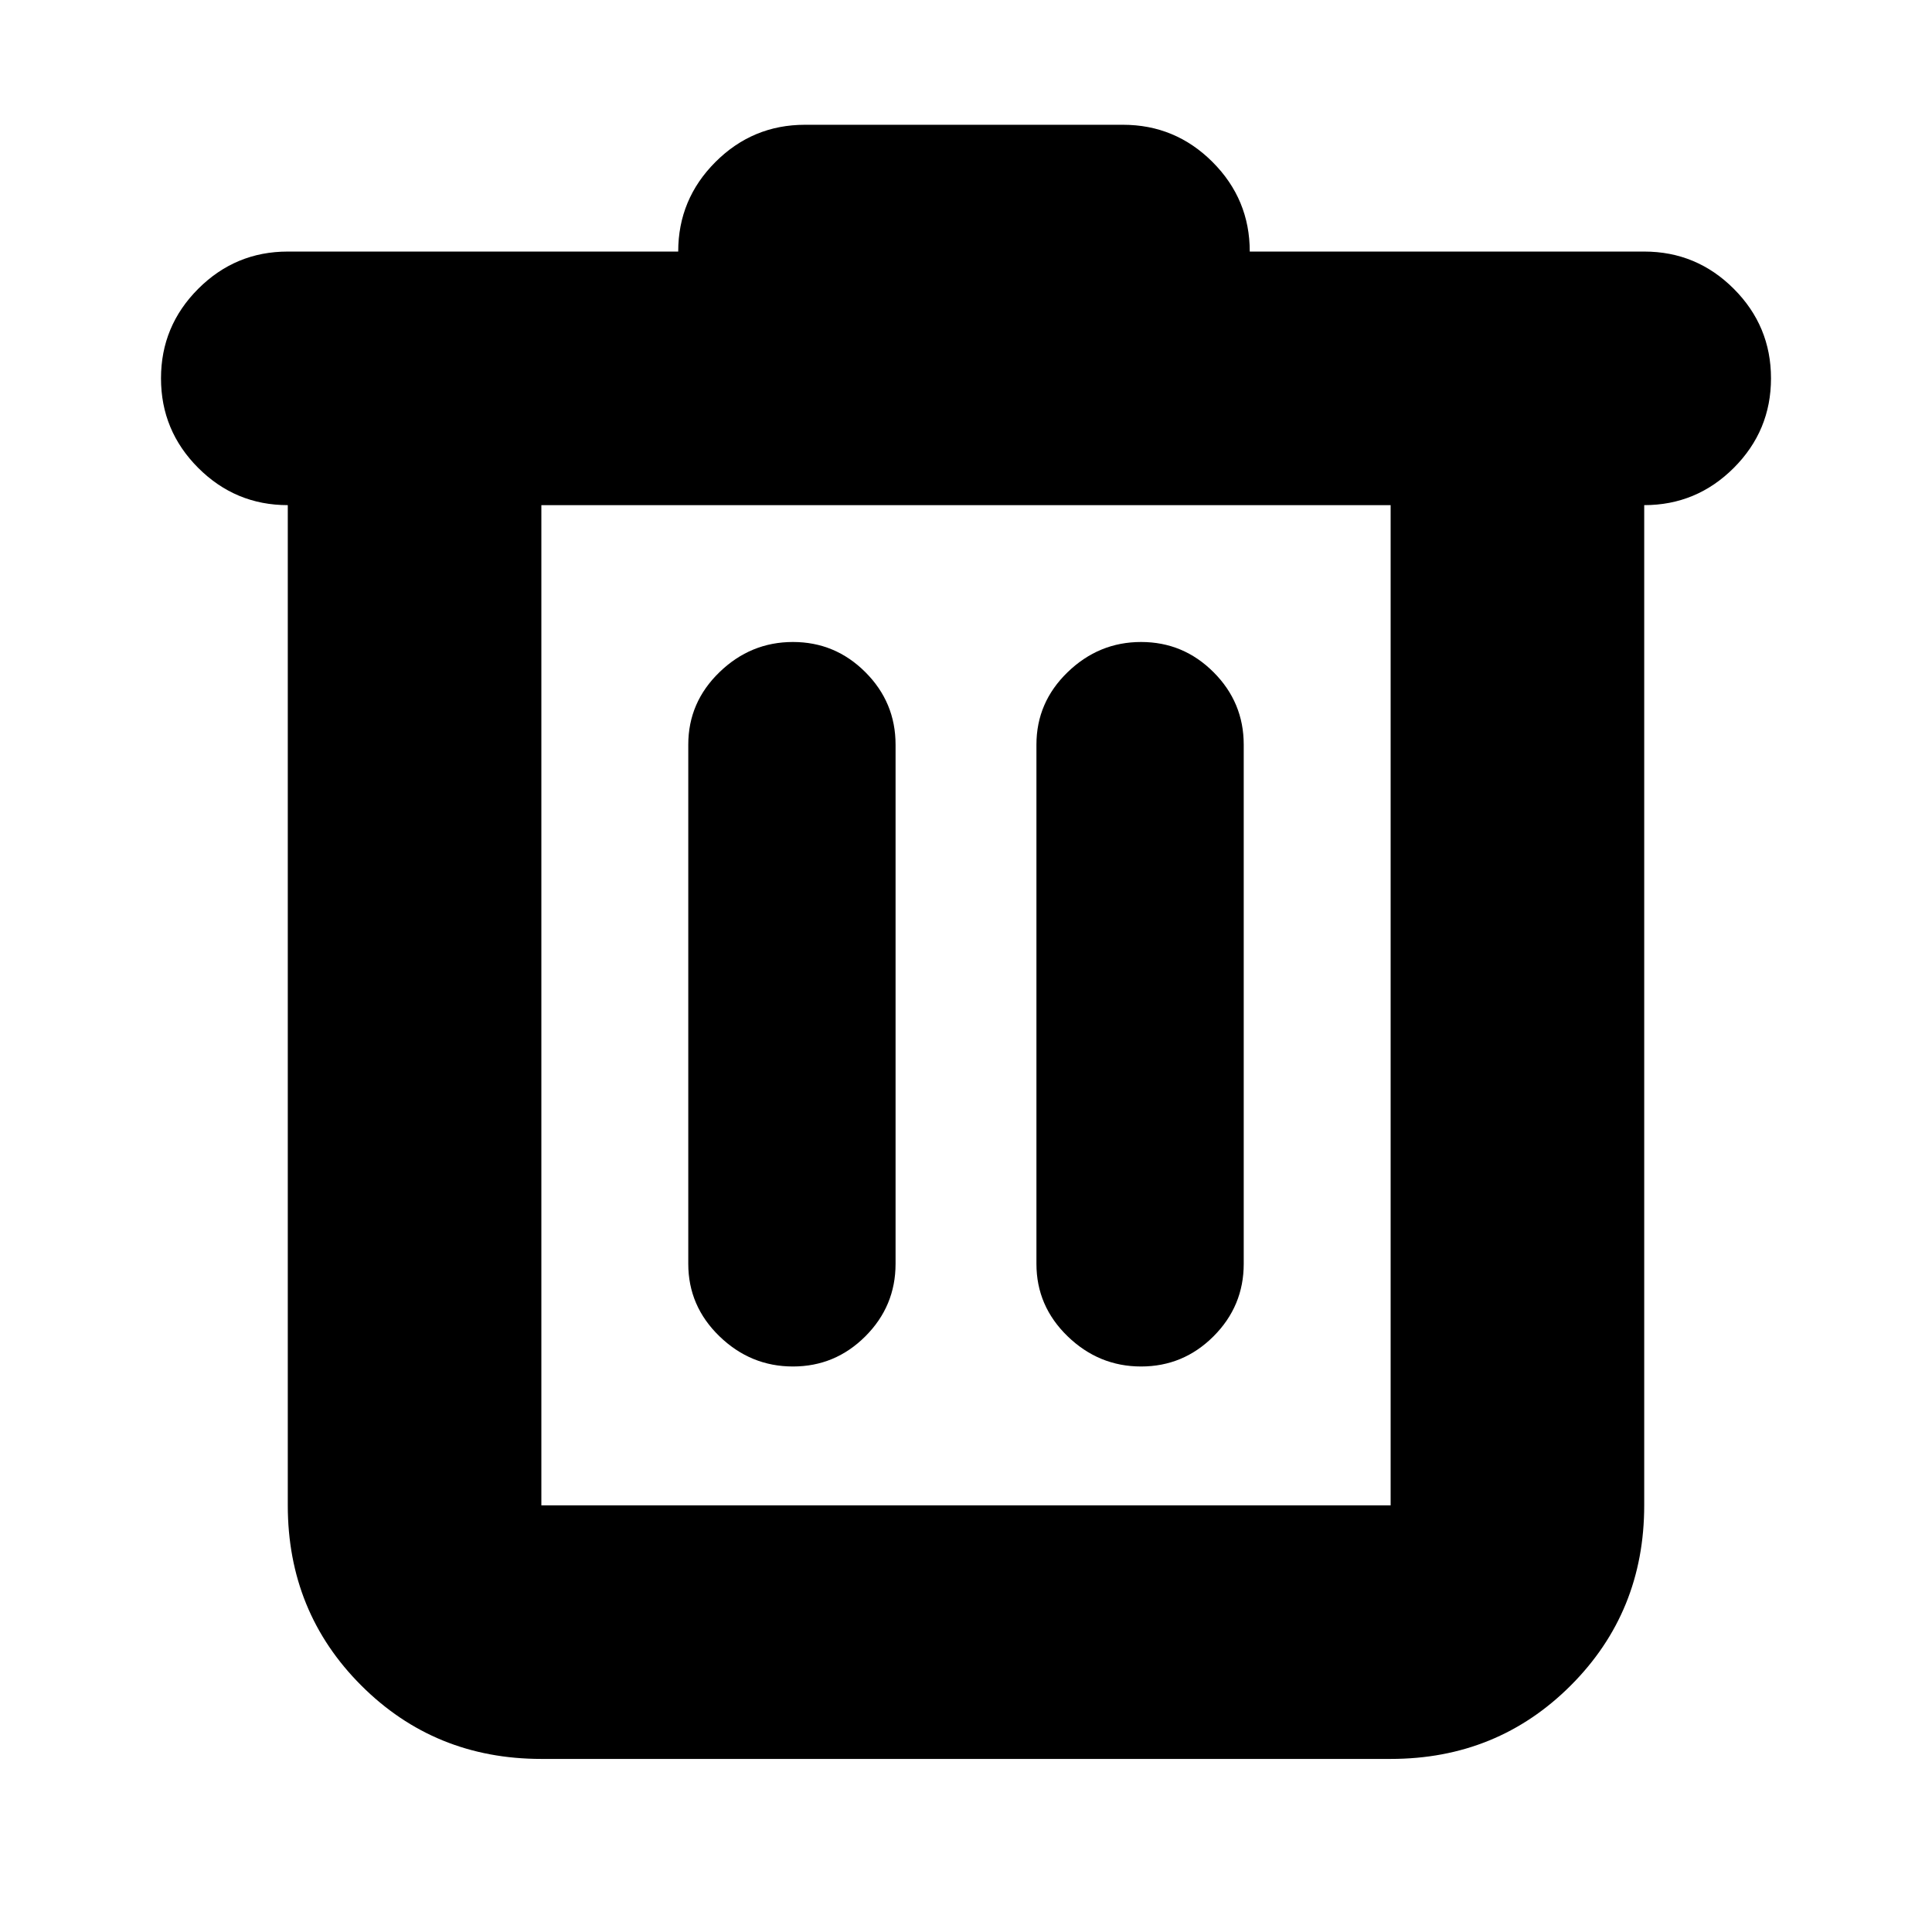 <svg xmlns="http://www.w3.org/2000/svg" height="24" viewBox="0 -960 960 960" width="24"><path d="M269-86q-53 0-89.5-36.5T143-212v-497q-26 0-44.5-18.5T80-772q0-26 18.5-44.5T143-835h194q0-26 18.5-44.5T400-898h158q26 0 44.5 18.5T621-835h196q26 0 44.5 18.5T880-772q0 26-18.5 44.5T817-709v497q0 53-36.5 89.5T691-86H269Zm422-623H269v497h422v-497ZM394-281q21 0 36-15t15-36v-258q0-21-15-36t-36-15q-21 0-36.5 15T342-590v258q0 21 15.5 36t36.5 15Zm173 0q21 0 36-15t15-36v-258q0-21-15-36t-36-15q-21 0-36.5 15T515-590v258q0 21 15.5 36t36.5 15ZM269-709v497-497Z"/></svg>